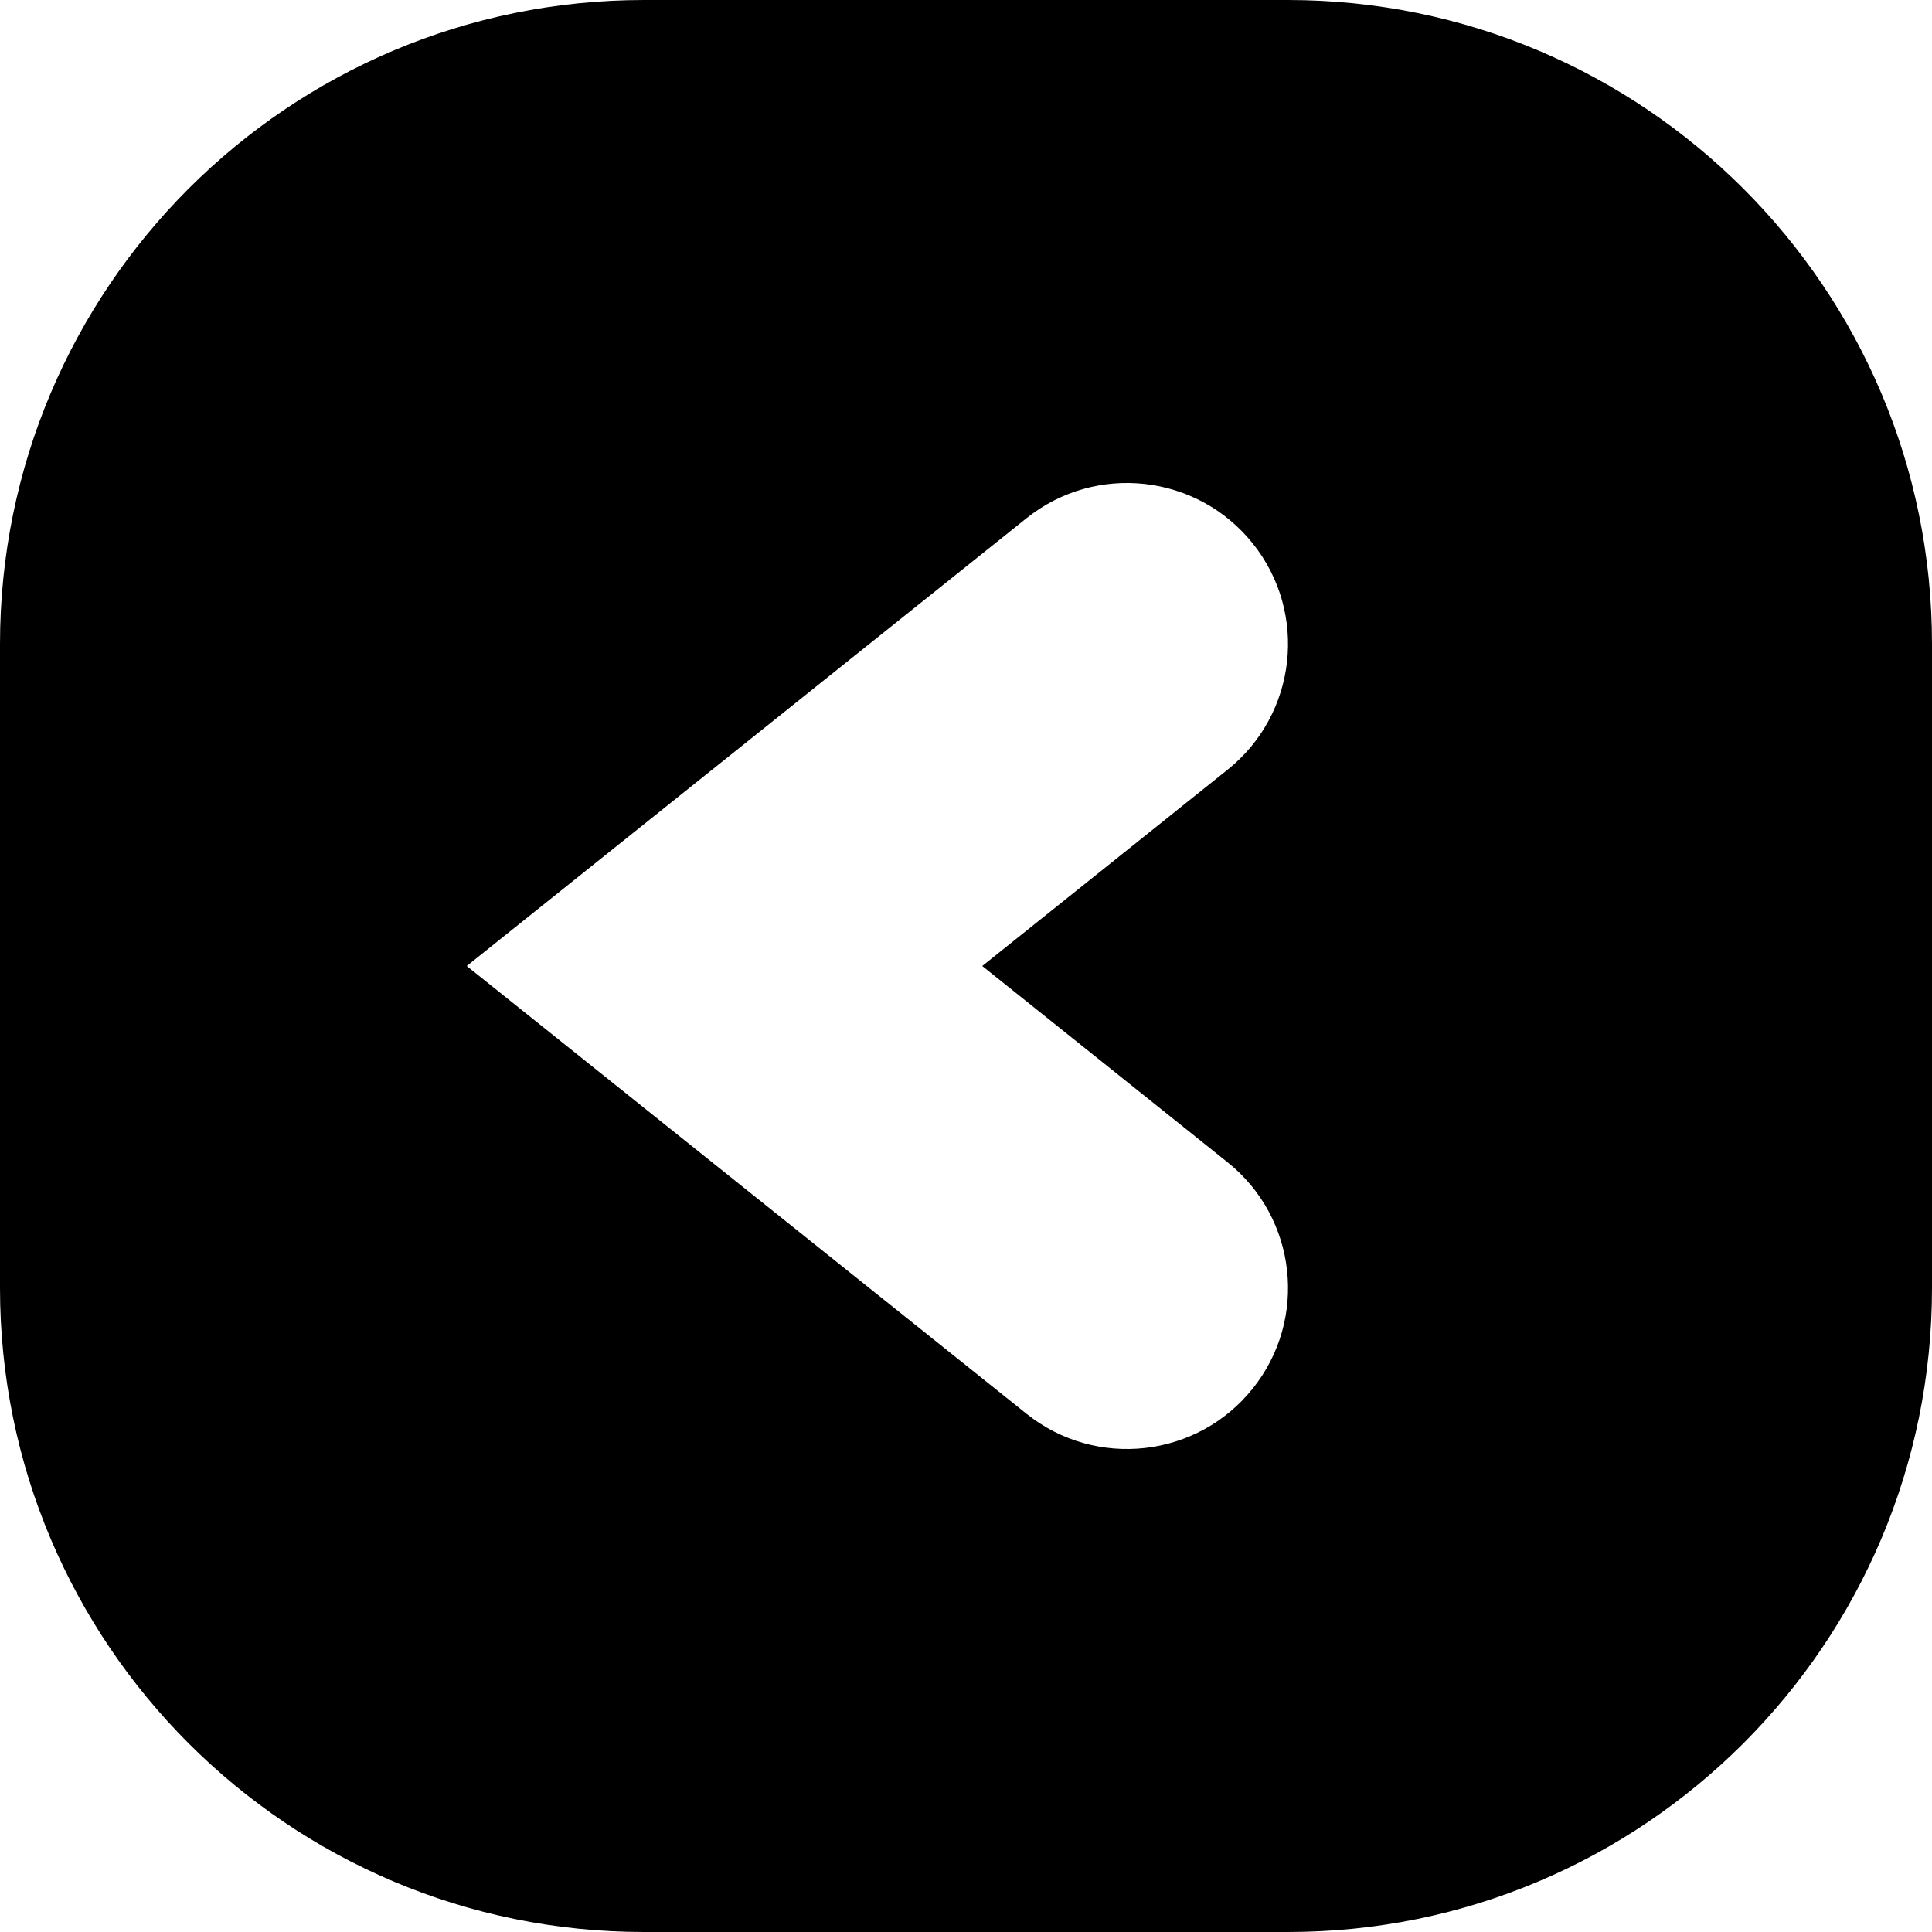 <svg width="24" height="24" viewBox="0 0 24 24" xmlns="http://www.w3.org/2000/svg"><path fill-rule="evenodd" clip-rule="evenodd" d="M8 0C3.582 0 0 3.582 0 8V16C0 20.418 3.582 24 8 24H16C20.418 24 24 20.418 24 16V8C24 3.582 20.418 0 16 0H8ZM15.249 9.562C16.112 8.872 16.252 7.613 15.562 6.751C14.872 5.888 13.613 5.748 12.751 6.438L5.798 12L12.751 17.562C13.613 18.252 14.872 18.112 15.562 17.249C16.252 16.387 16.112 15.128 15.249 14.438L12.202 12L15.249 9.562Z"/></svg>